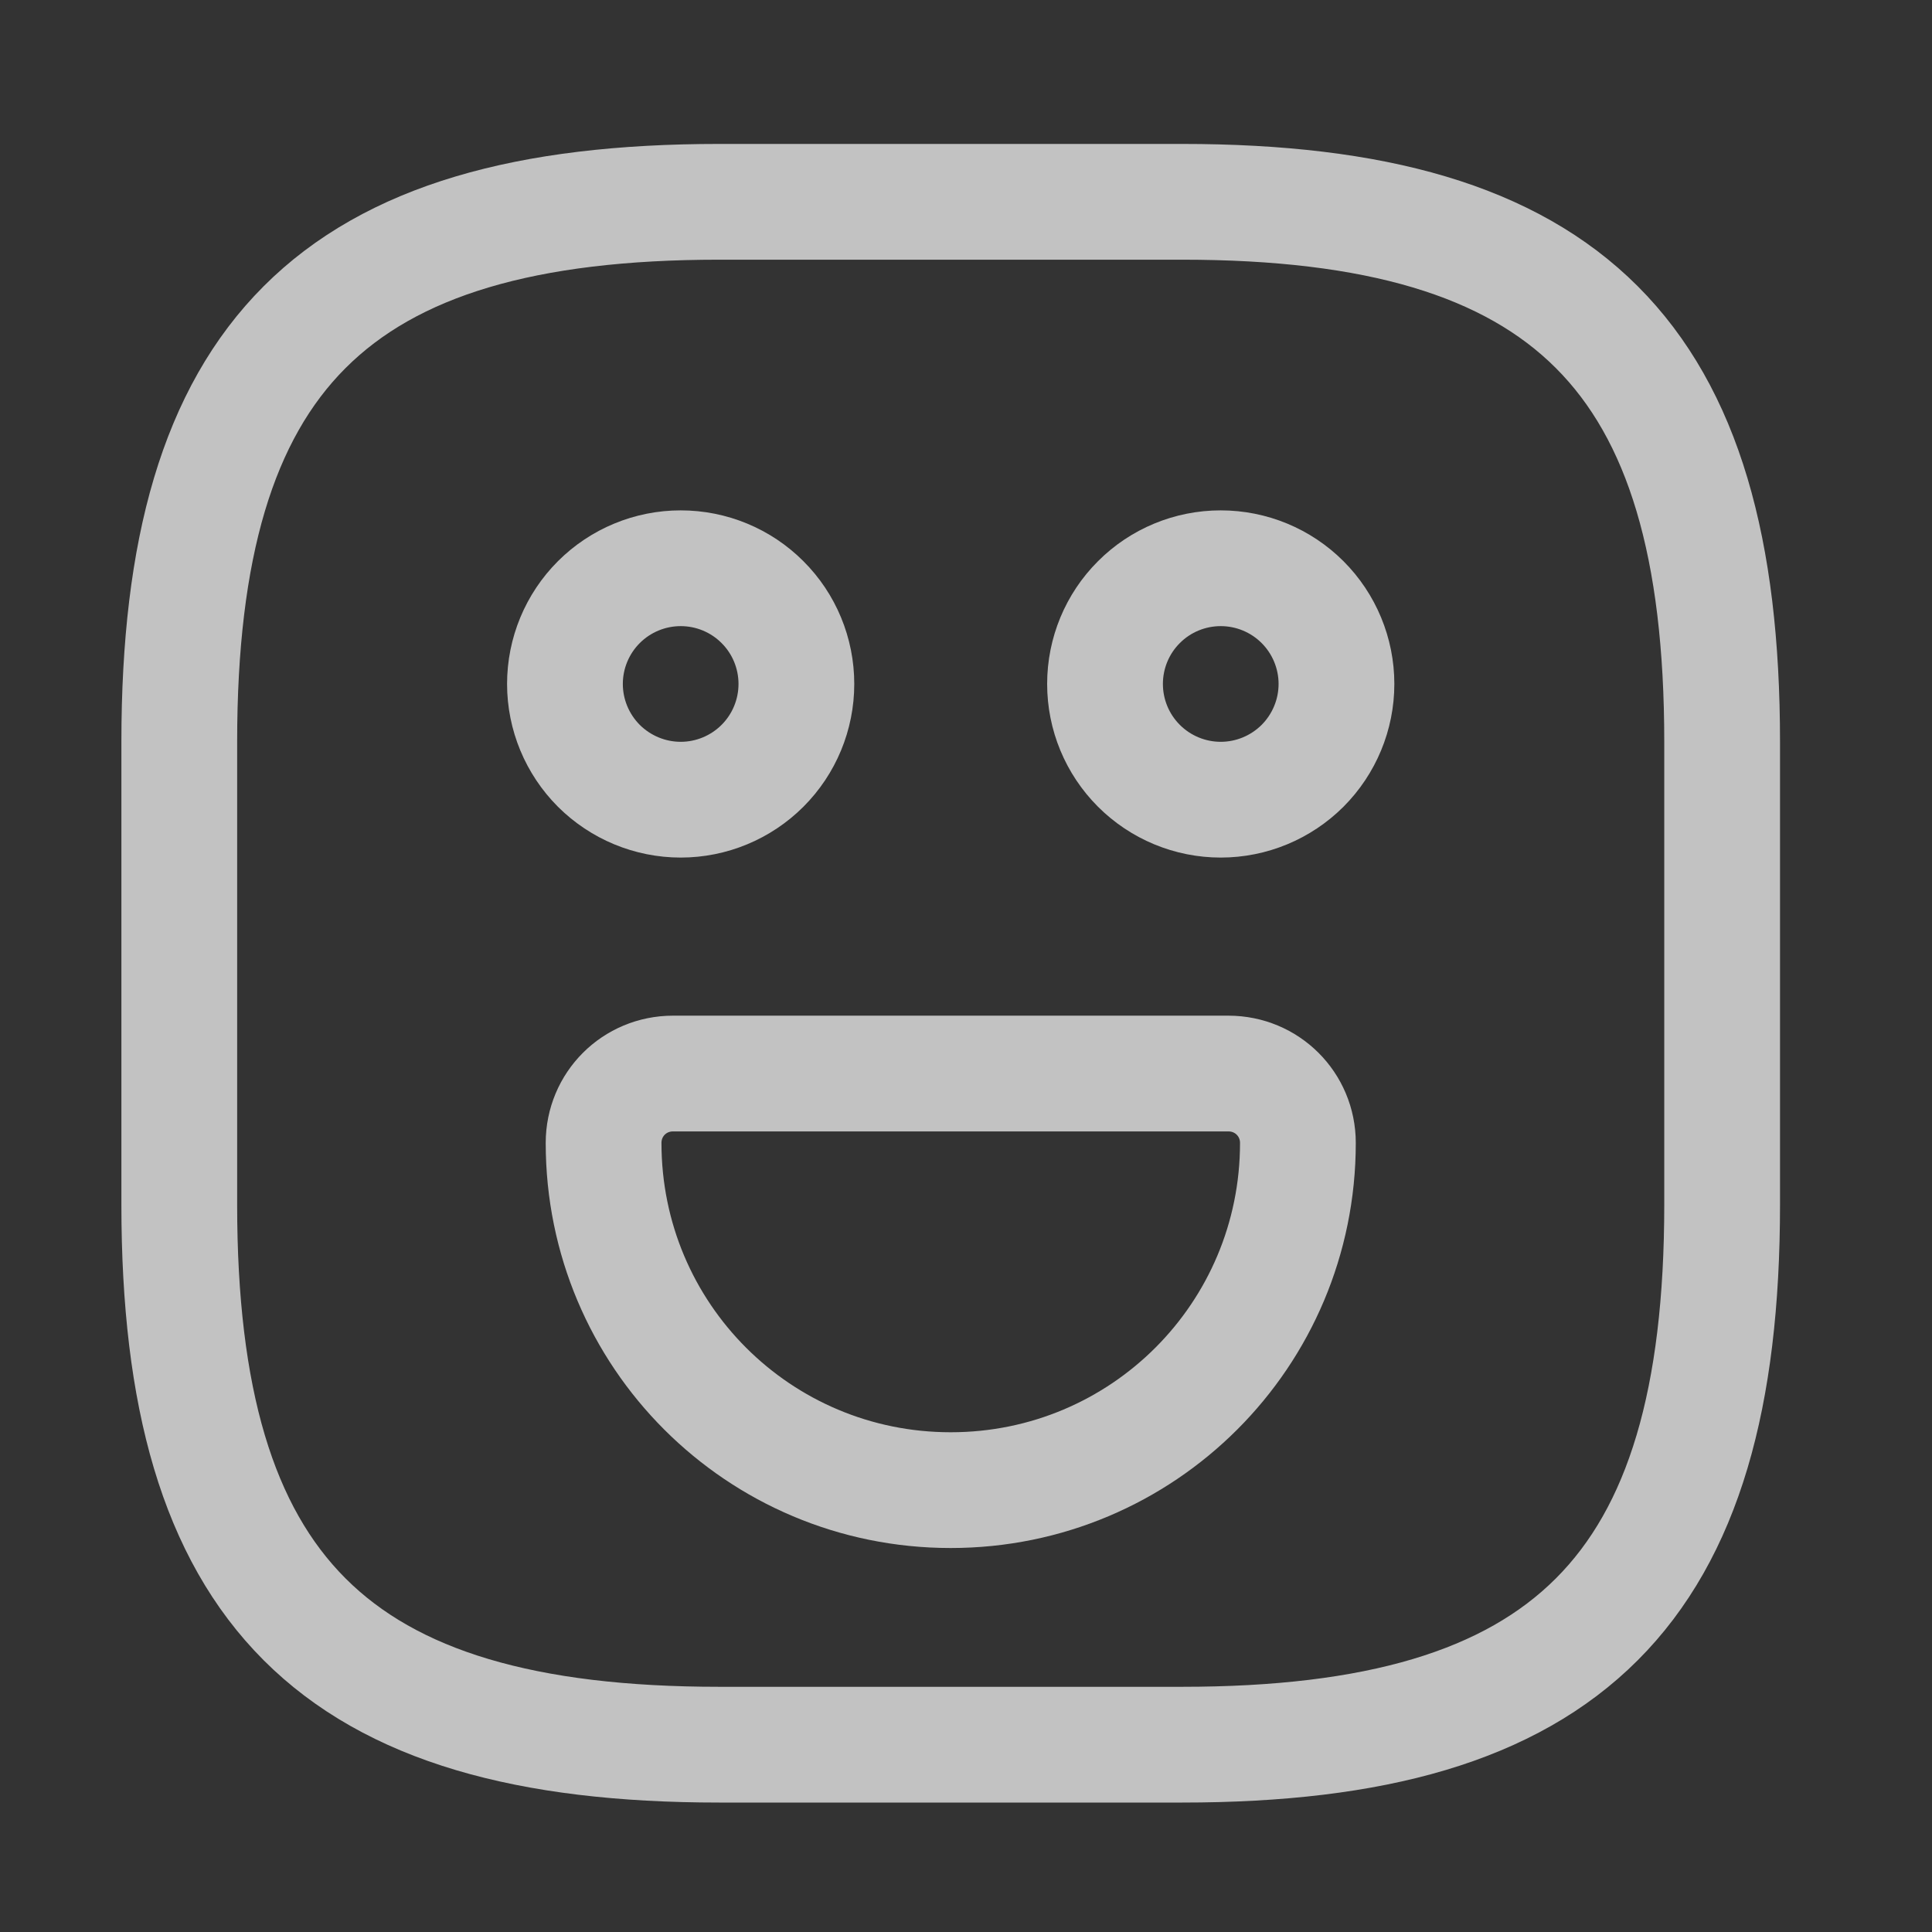 <svg width="24" height="24" viewBox="0 0 24 24" fill="none" xmlns="http://www.w3.org/2000/svg">
<rect x="0" y="0" width="24" height="24" fill="#333333" stroke="none"/>
<g opacity="0.7" clip-path="url(#clip0_1_72)">
<path d="M8.935 21.673H14.685C19.477 21.673 21.393 19.757 21.393 14.965V9.215C21.393 4.423 19.477 2.507 14.685 2.507H8.935C4.143 2.507 2.227 4.423 2.227 9.215V14.965C2.227 19.757 4.143 21.673 8.935 21.673Z" stroke="white" stroke-width="1.438" stroke-linecap="round" stroke-linejoin="round"/>
<path d="M15.164 9.934C15.546 9.934 15.911 9.782 16.181 9.513C16.45 9.243 16.602 8.878 16.602 8.496C16.602 8.115 16.45 7.749 16.181 7.48C15.911 7.21 15.546 7.059 15.164 7.059C14.783 7.059 14.417 7.21 14.148 7.48C13.878 7.749 13.727 8.115 13.727 8.496C13.727 8.878 13.878 9.243 14.148 9.513C14.417 9.782 14.783 9.934 15.164 9.934ZM8.456 9.934C8.837 9.934 9.203 9.782 9.472 9.513C9.742 9.243 9.893 8.878 9.893 8.496C9.893 8.115 9.742 7.749 9.472 7.48C9.203 7.21 8.837 7.059 8.456 7.059C8.075 7.059 7.709 7.21 7.439 7.48C7.17 7.749 7.018 8.115 7.018 8.496C7.018 8.878 7.17 9.243 7.439 9.513C7.709 9.782 8.075 9.934 8.456 9.934ZM8.36 13.336H15.26C15.739 13.336 16.123 13.719 16.123 14.198C16.123 16.585 14.196 18.511 11.81 18.511C9.424 18.511 7.498 16.585 7.498 14.198C7.498 13.719 7.881 13.336 8.36 13.336Z" stroke="white" stroke-width="1.438" stroke-miterlimit="10" stroke-linecap="round" stroke-linejoin="round"/>
</g>
<defs>
<clipPath id="clip0_1_72">
<rect width="23" height="23" fill="white" transform="translate(0.31 0.59)"/>
</clipPath>
</defs>
</svg>
